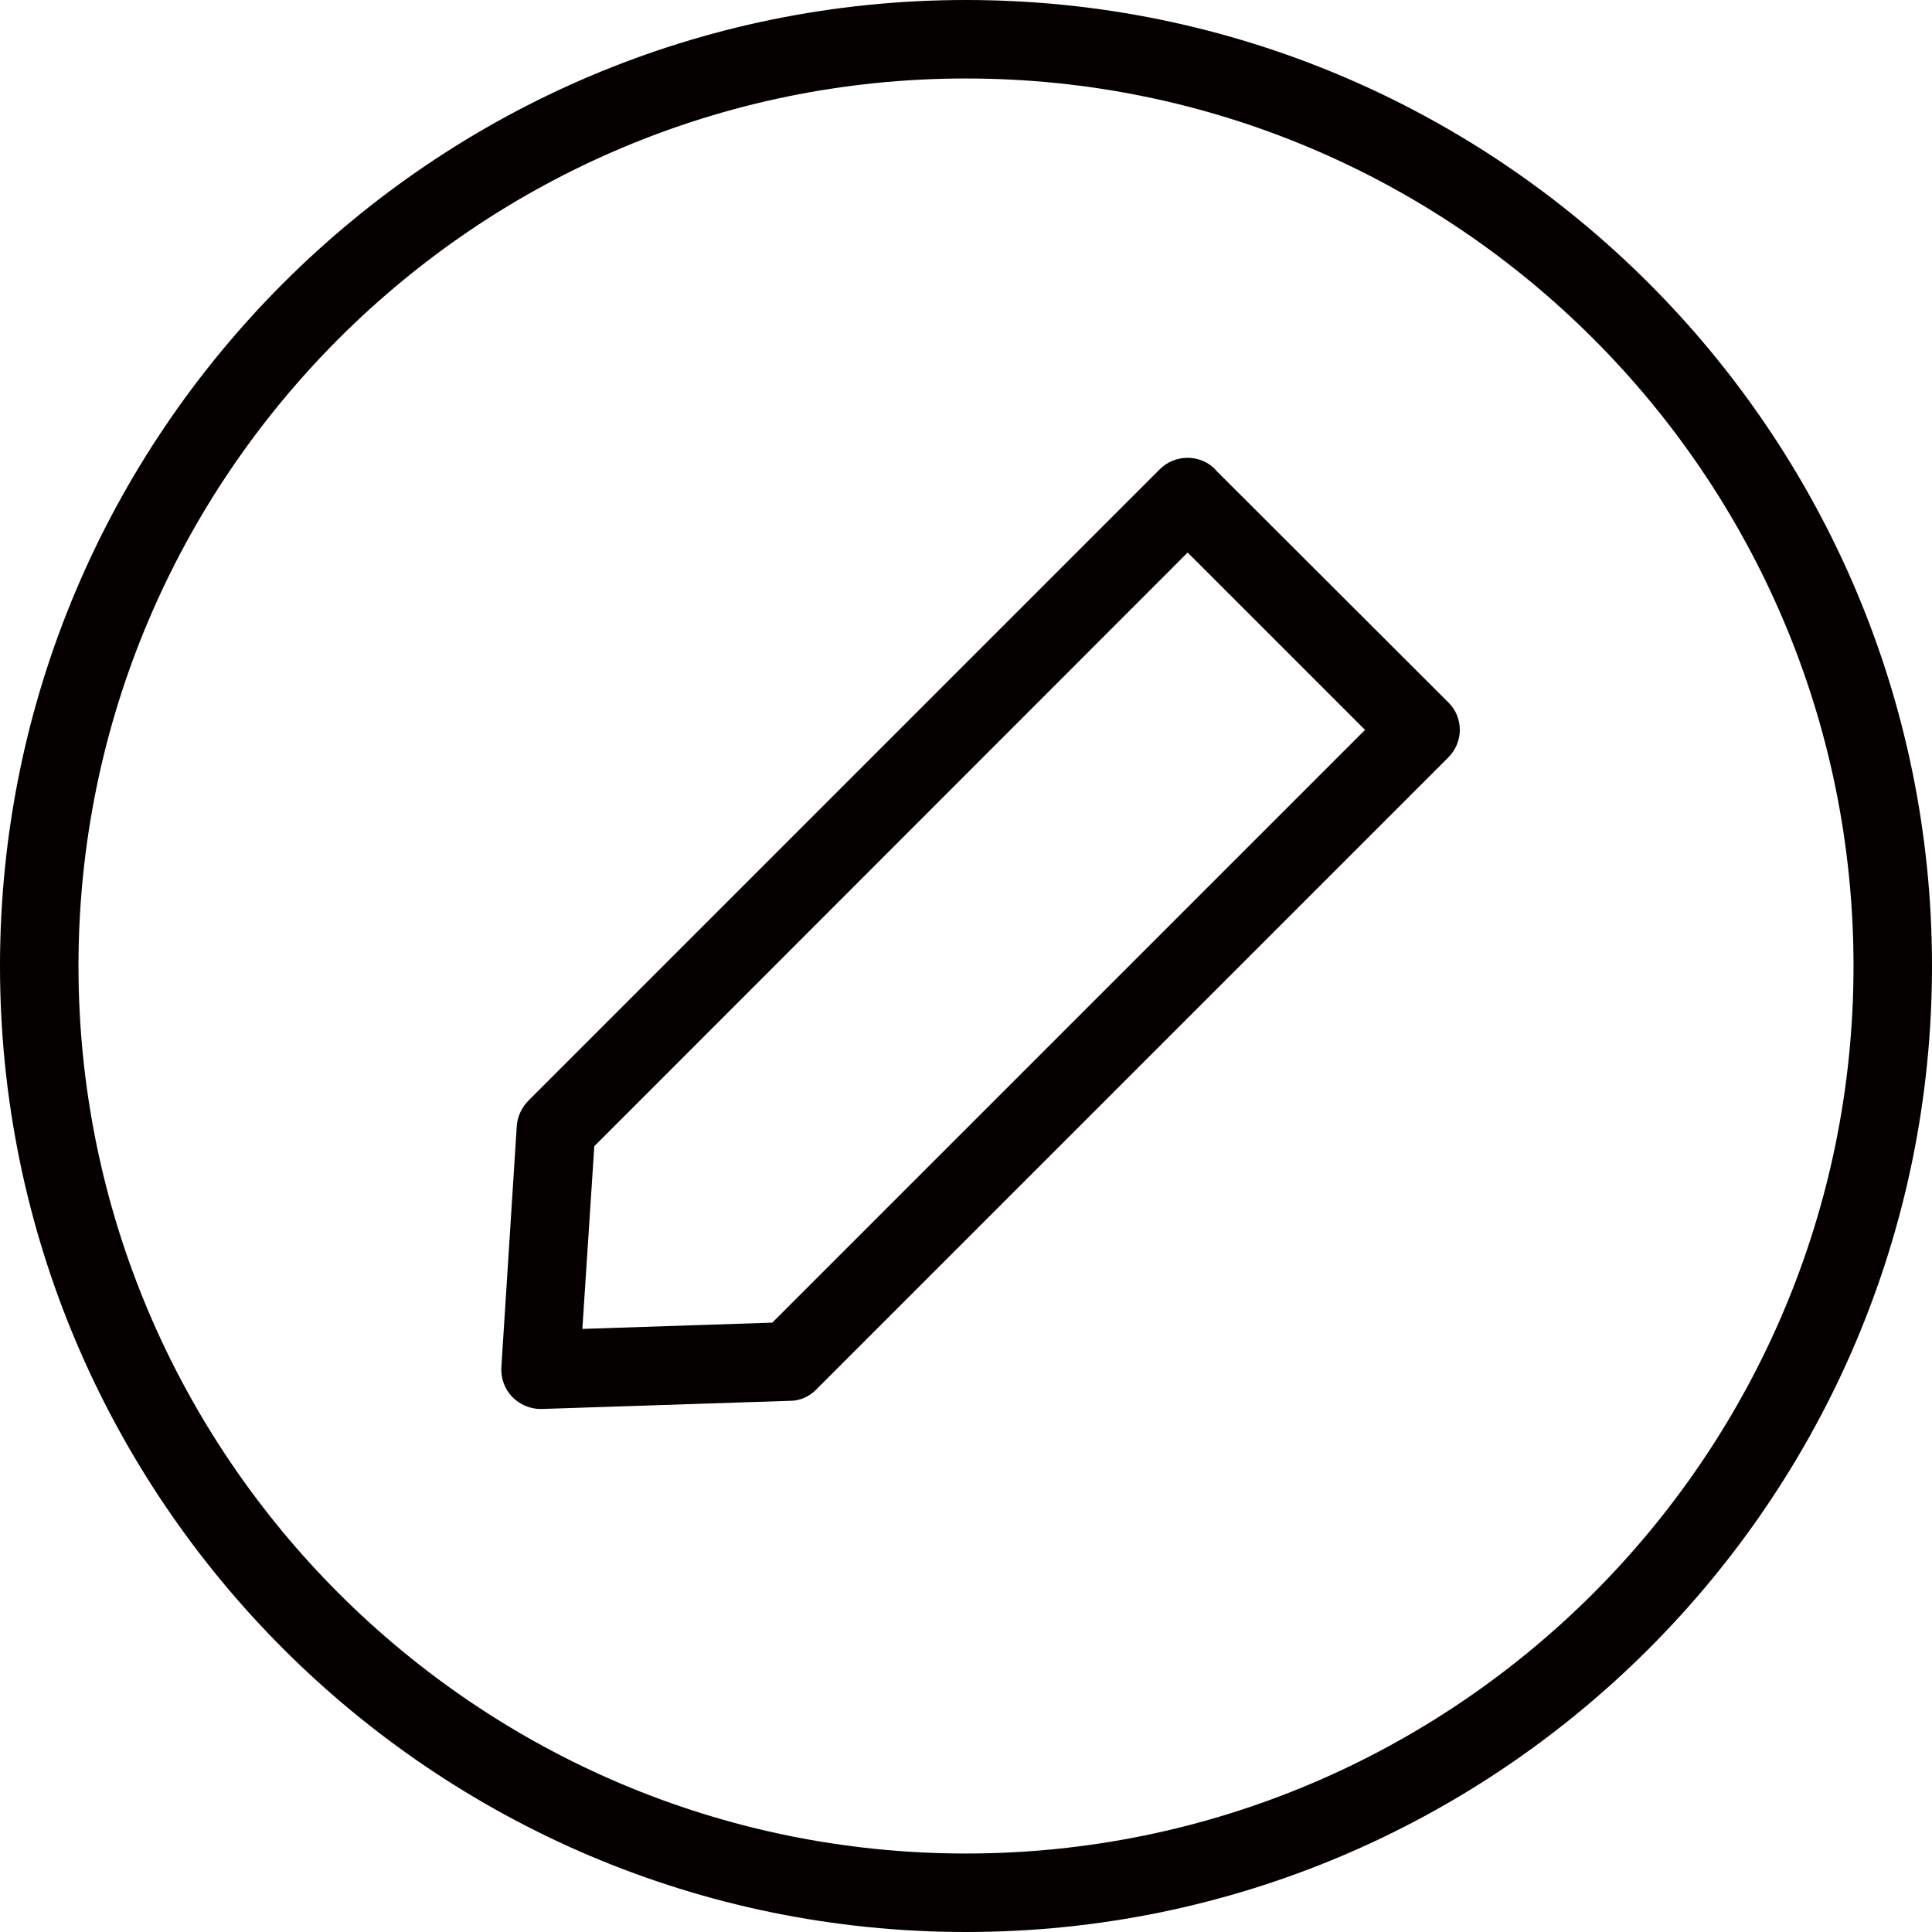 <?xml version="1.0" encoding="UTF-8"?>
<svg xmlns="http://www.w3.org/2000/svg" version="1.1" viewBox="0 0 615.4 615.4">
  <defs>
    <style>
      .cls-1 {
        fill: #040000;
      }
    </style>
  </defs>
  <!-- Generator: Adobe Illustrator 28.7.1, SVG Export Plug-In . SVG Version: 1.2.0 Build 142)  -->
  <g>
    <g id="Layer_1">
      <path class="cls-1" d="M387.1,149.5c-4.8-4.9-12.8-4.9-17.7,0l-201.2,201.2c-2.1,2.2-3.4,5-3.6,8.1l-4.9,76.7c-.2,3.5,1,6.9,3.5,9.5,2.4,2.4,5.6,3.8,9,3.8h.4l79.1-2.6c3.2,0,6.2-1.4,8.4-3.7l201.2-201.2c2.3-2.3,3.7-5.5,3.7-8.8s-1.3-6.5-3.7-8.8l-74.2-74.1ZM245.9,421.3l-60.4,2,3.8-58.2,189-189.1,56.5,56.5-188.9,188.9ZM307.7,0C138,0,0,138,0,307.7s138,307.7,307.7,307.7,307.7-138,307.7-307.7S477.4,0,307.7,0ZM307.7,590.4c-155.9,0-282.7-126.8-282.7-282.7S151.8,25,307.7,25s282.7,126.8,282.7,282.7-126.8,282.7-282.7,282.7Z"/>
    </g>
  </g>
</svg>